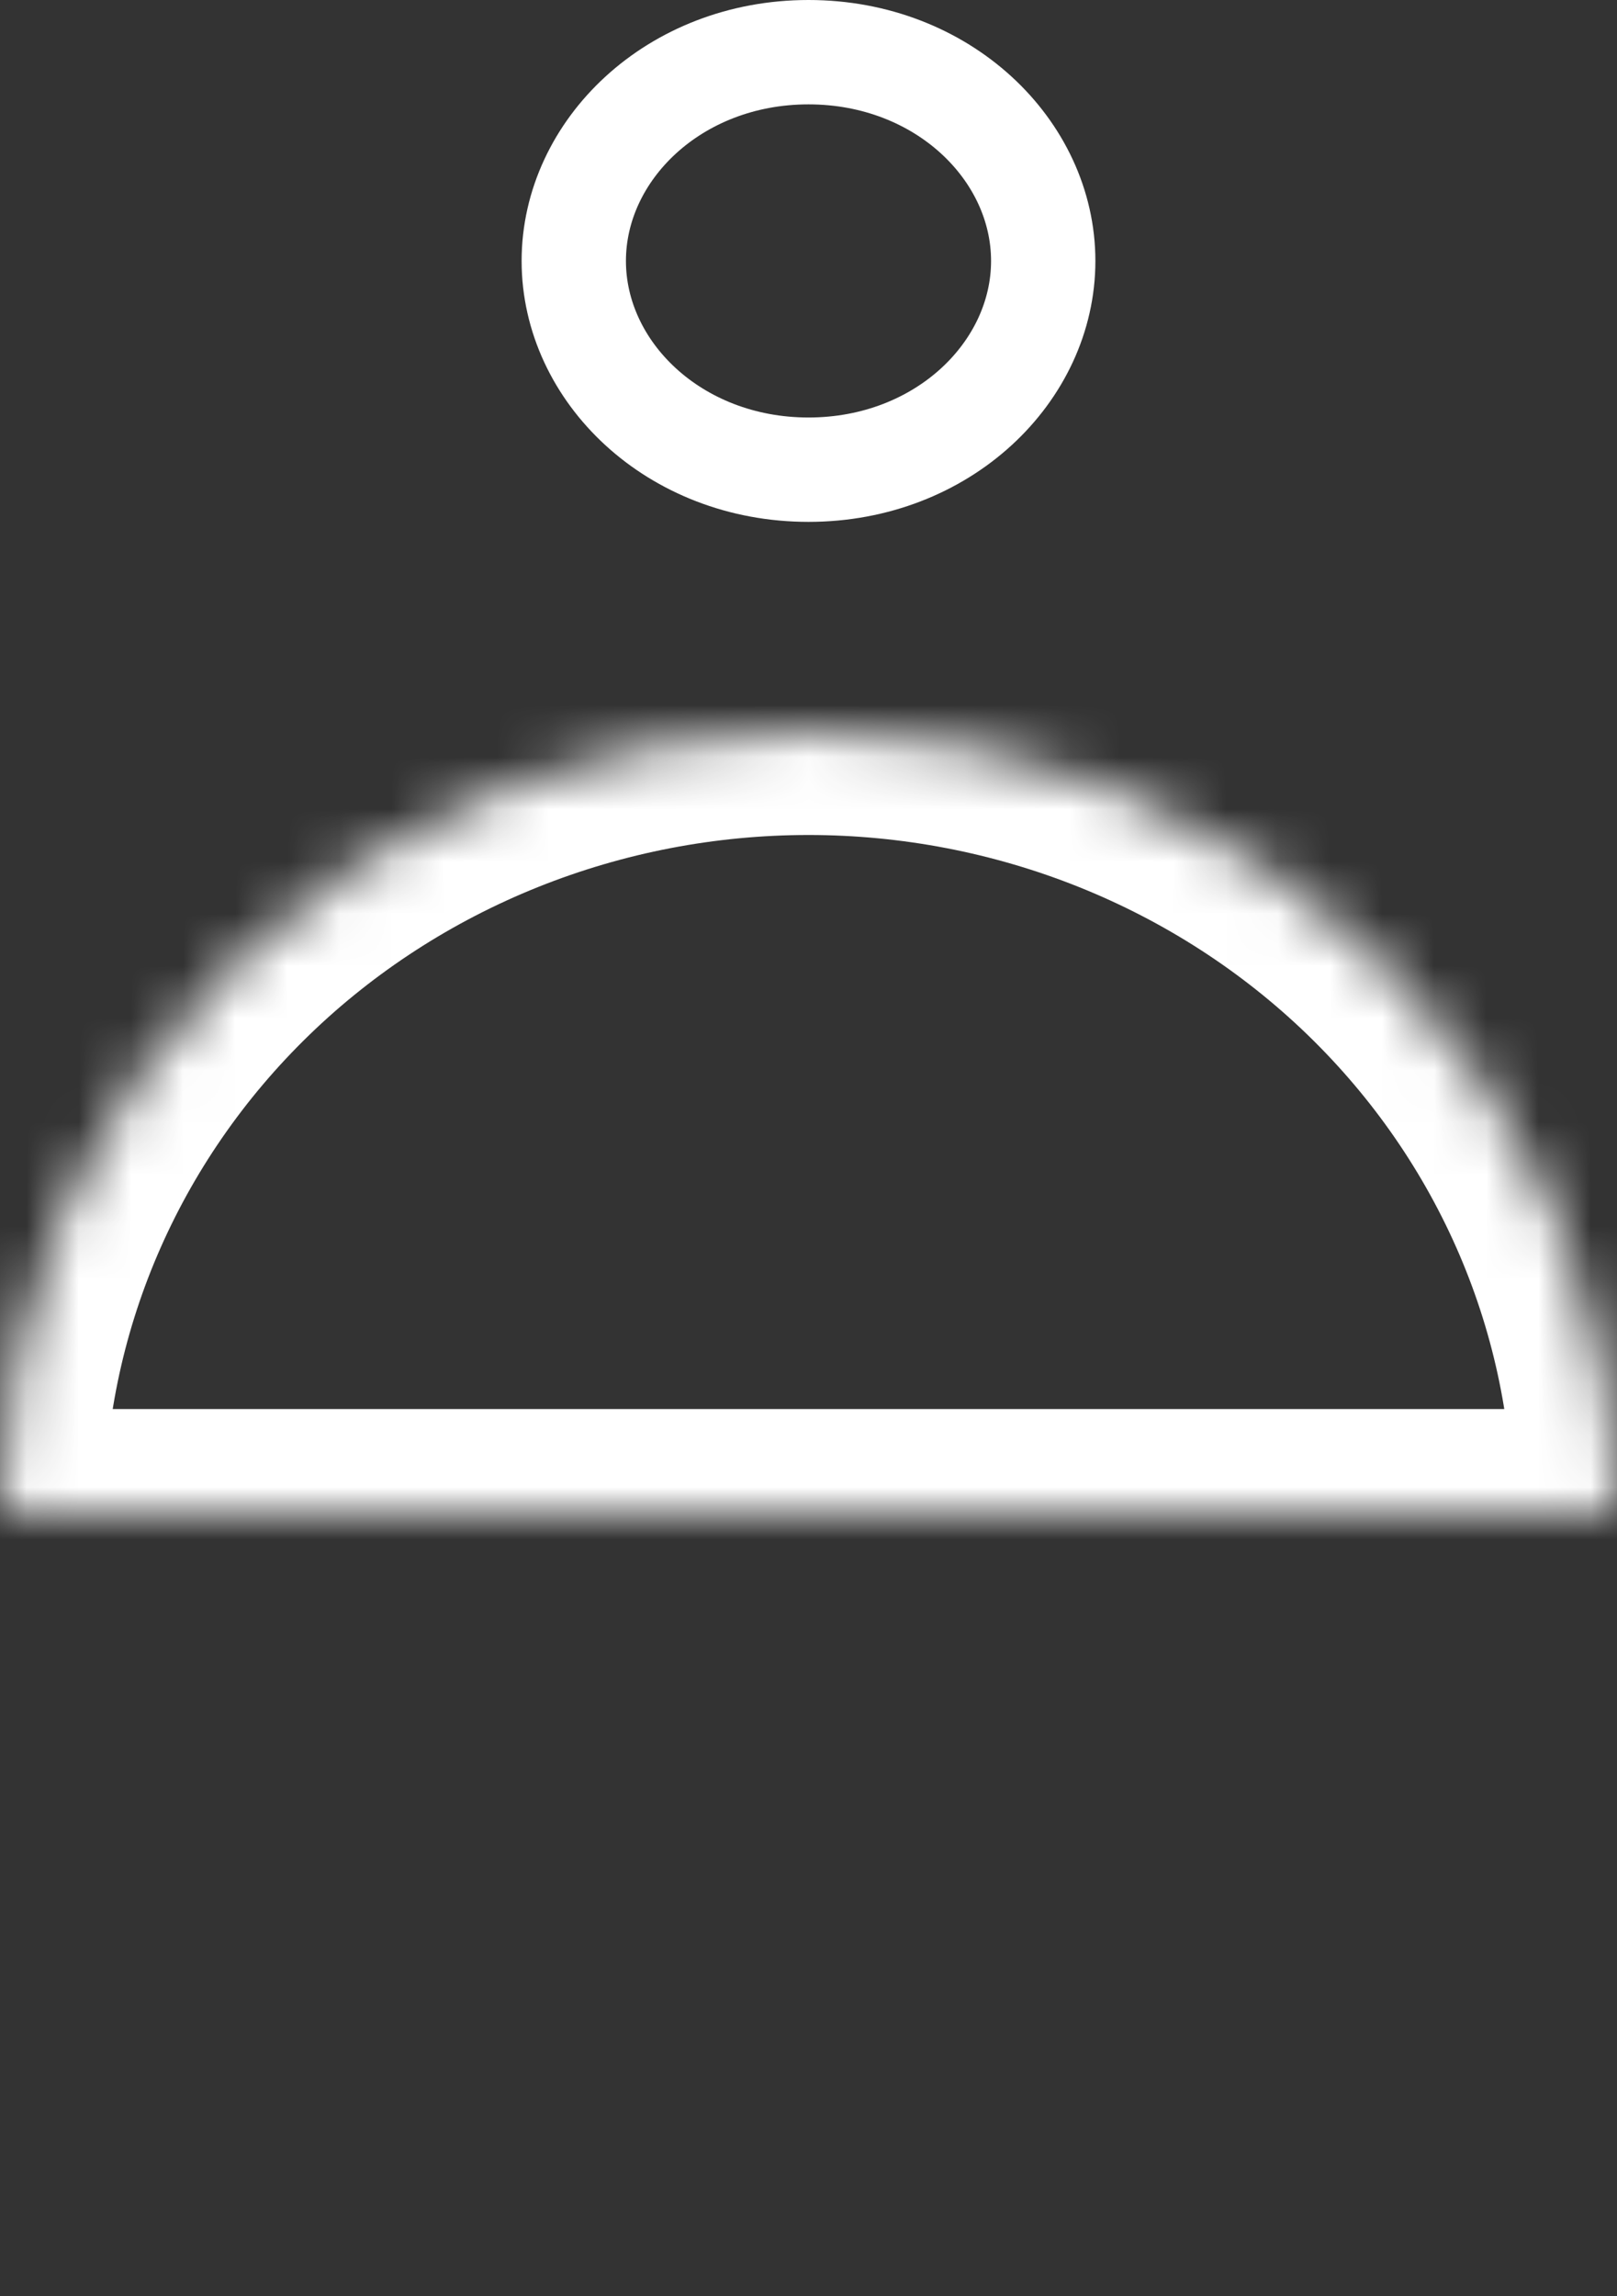<svg width="31" height="44" viewBox="0 0 31 44" fill="none" xmlns="http://www.w3.org/2000/svg">
<rect x="0" y="0" width="31" height="44" fill="#333333" stroke="none"/>
<mask id="path-1-inside-1_51_423" fill="white">
<path d="M-5.96007e-07 29C-4.23799e-07 27.03 0.401 25.08 1.18 23.26C1.959 21.44 3.101 19.786 4.54 18.393C5.979 17 7.688 15.896 9.568 15.142C11.449 14.388 13.464 14 15.5 14C17.535 14 19.551 14.388 21.432 15.142C23.312 15.896 25.021 17 26.46 18.393C27.899 19.786 29.041 21.44 29.82 23.26C30.599 25.08 31 27.03 31 29L15.5 29L-5.96007e-07 29Z"/>
</mask>
<path d="M-5.96007e-07 29C-4.23799e-07 27.03 0.401 25.08 1.18 23.26C1.959 21.44 3.101 19.786 4.54 18.393C5.979 17 7.688 15.896 9.568 15.142C11.449 14.388 13.464 14 15.5 14C17.535 14 19.551 14.388 21.432 15.142C23.312 15.896 25.021 17 26.46 18.393C27.899 19.786 29.041 21.44 29.82 23.26C30.599 25.08 31 27.03 31 29L15.5 29L-5.96007e-07 29Z" stroke="white" stroke-width="4" mask="url(#path-1-inside-1_51_423)"/>
<path d="M11 5C11 2.878 12.923 1 15.5 1C18.077 1 20 2.878 20 5C20 7.122 18.077 9 15.5 9C12.923 9 11 7.122 11 5Z" stroke="white" stroke-width="2"/>
</svg>
